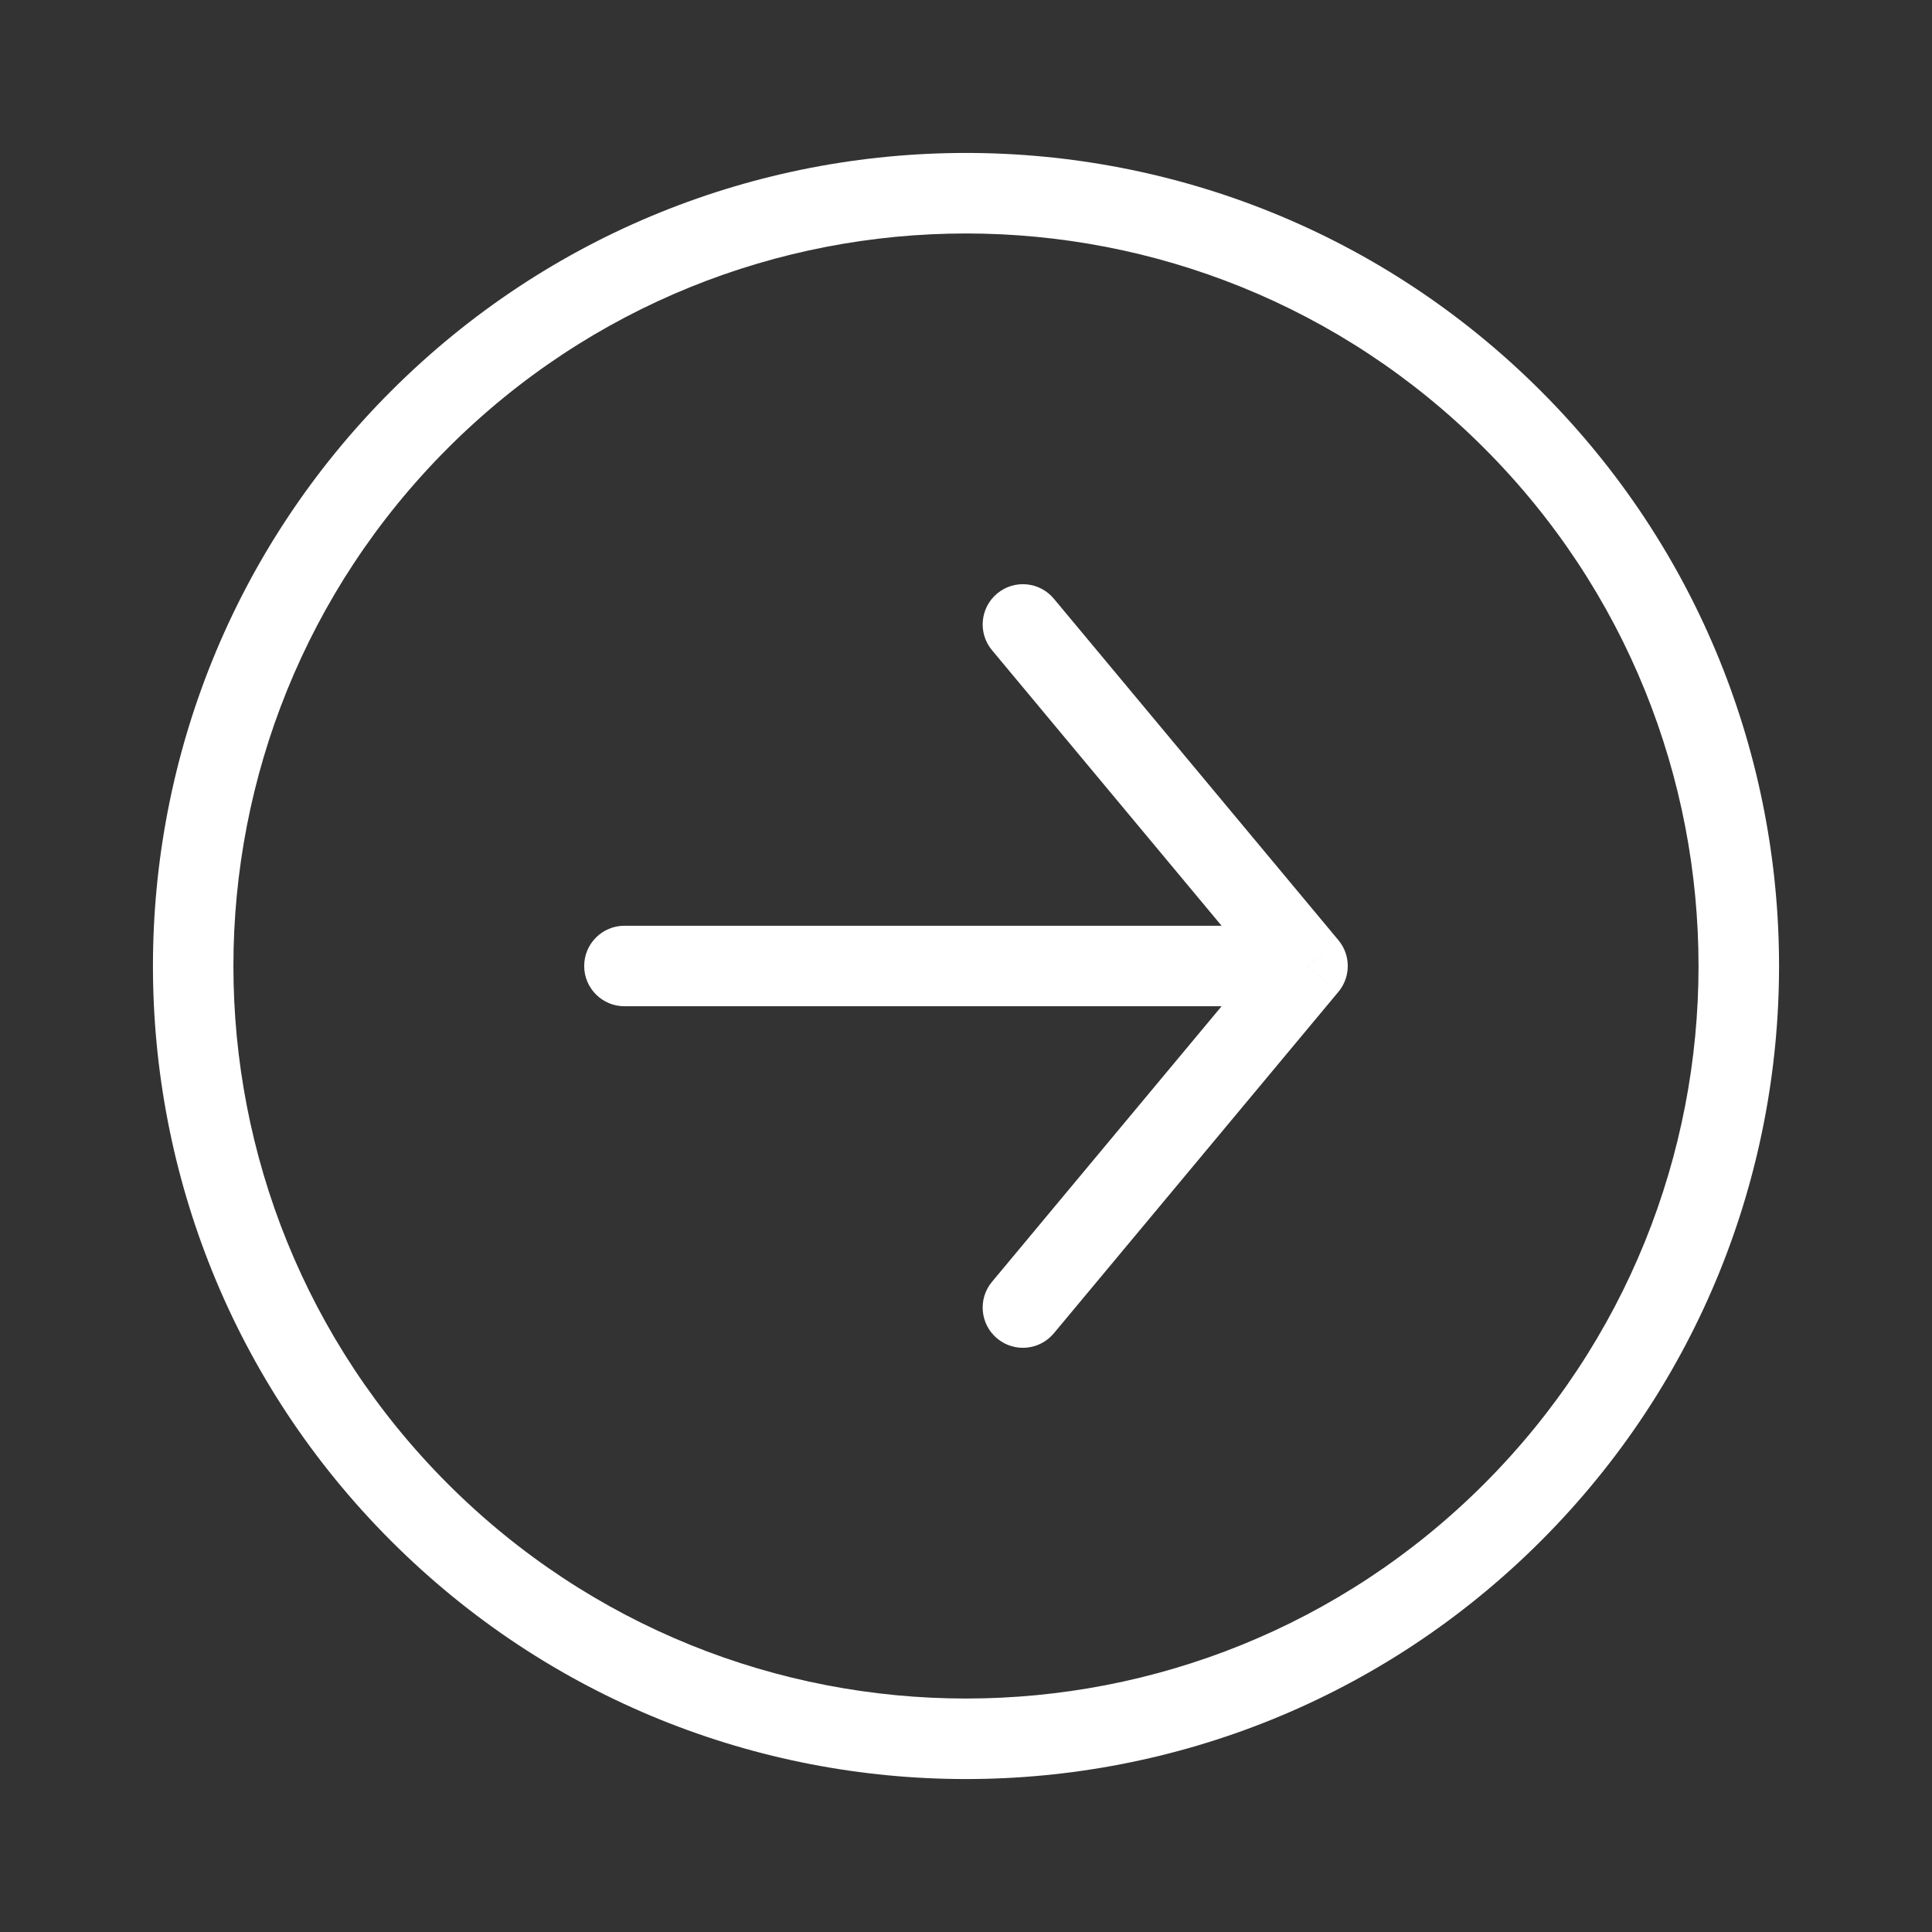 <svg width="24" height="24" viewBox="0 0 24 24" fill="none" xmlns="http://www.w3.org/2000/svg">
<rect x="0" y="0" width="24" height="24" fill="#333333" stroke="none"/>
<path d="M13.091 7.437C12.914 7.225 12.599 7.196 12.387 7.373C12.175 7.55 12.146 7.865 12.323 8.077L13.091 7.437ZM16.243 12L16.627 12.32C16.781 12.135 16.781 11.865 16.627 11.68L16.243 12ZM12.323 15.923C12.146 16.135 12.175 16.45 12.387 16.627C12.599 16.804 12.914 16.775 13.091 16.563L12.323 15.923ZM7.757 11.5C7.481 11.5 7.257 11.724 7.257 12C7.257 12.276 7.481 12.5 7.757 12.5V11.5ZM12.323 8.077L15.858 12.32L16.627 11.68L13.091 7.437L12.323 8.077ZM15.858 11.68L12.323 15.923L13.091 16.563L16.627 12.32L15.858 11.68ZM16.243 11.5L7.757 11.5V12.5L16.243 12.5L16.243 11.5ZM18.435 5.565C21.988 9.119 21.988 14.881 18.435 18.435L19.142 19.142C23.086 15.197 23.086 8.803 19.142 4.858L18.435 5.565ZM18.435 18.435C14.881 21.988 9.119 21.988 5.565 18.435L4.858 19.142C8.802 23.086 15.197 23.086 19.142 19.142L18.435 18.435ZM5.565 18.435C2.011 14.881 2.011 9.119 5.565 5.565L4.858 4.858C0.914 8.803 0.914 15.197 4.858 19.142L5.565 18.435ZM5.565 5.565C9.119 2.012 14.881 2.012 18.435 5.565L19.142 4.858C15.197 0.914 8.802 0.914 4.858 4.858L5.565 5.565Z" fill="white"/>
</svg>
